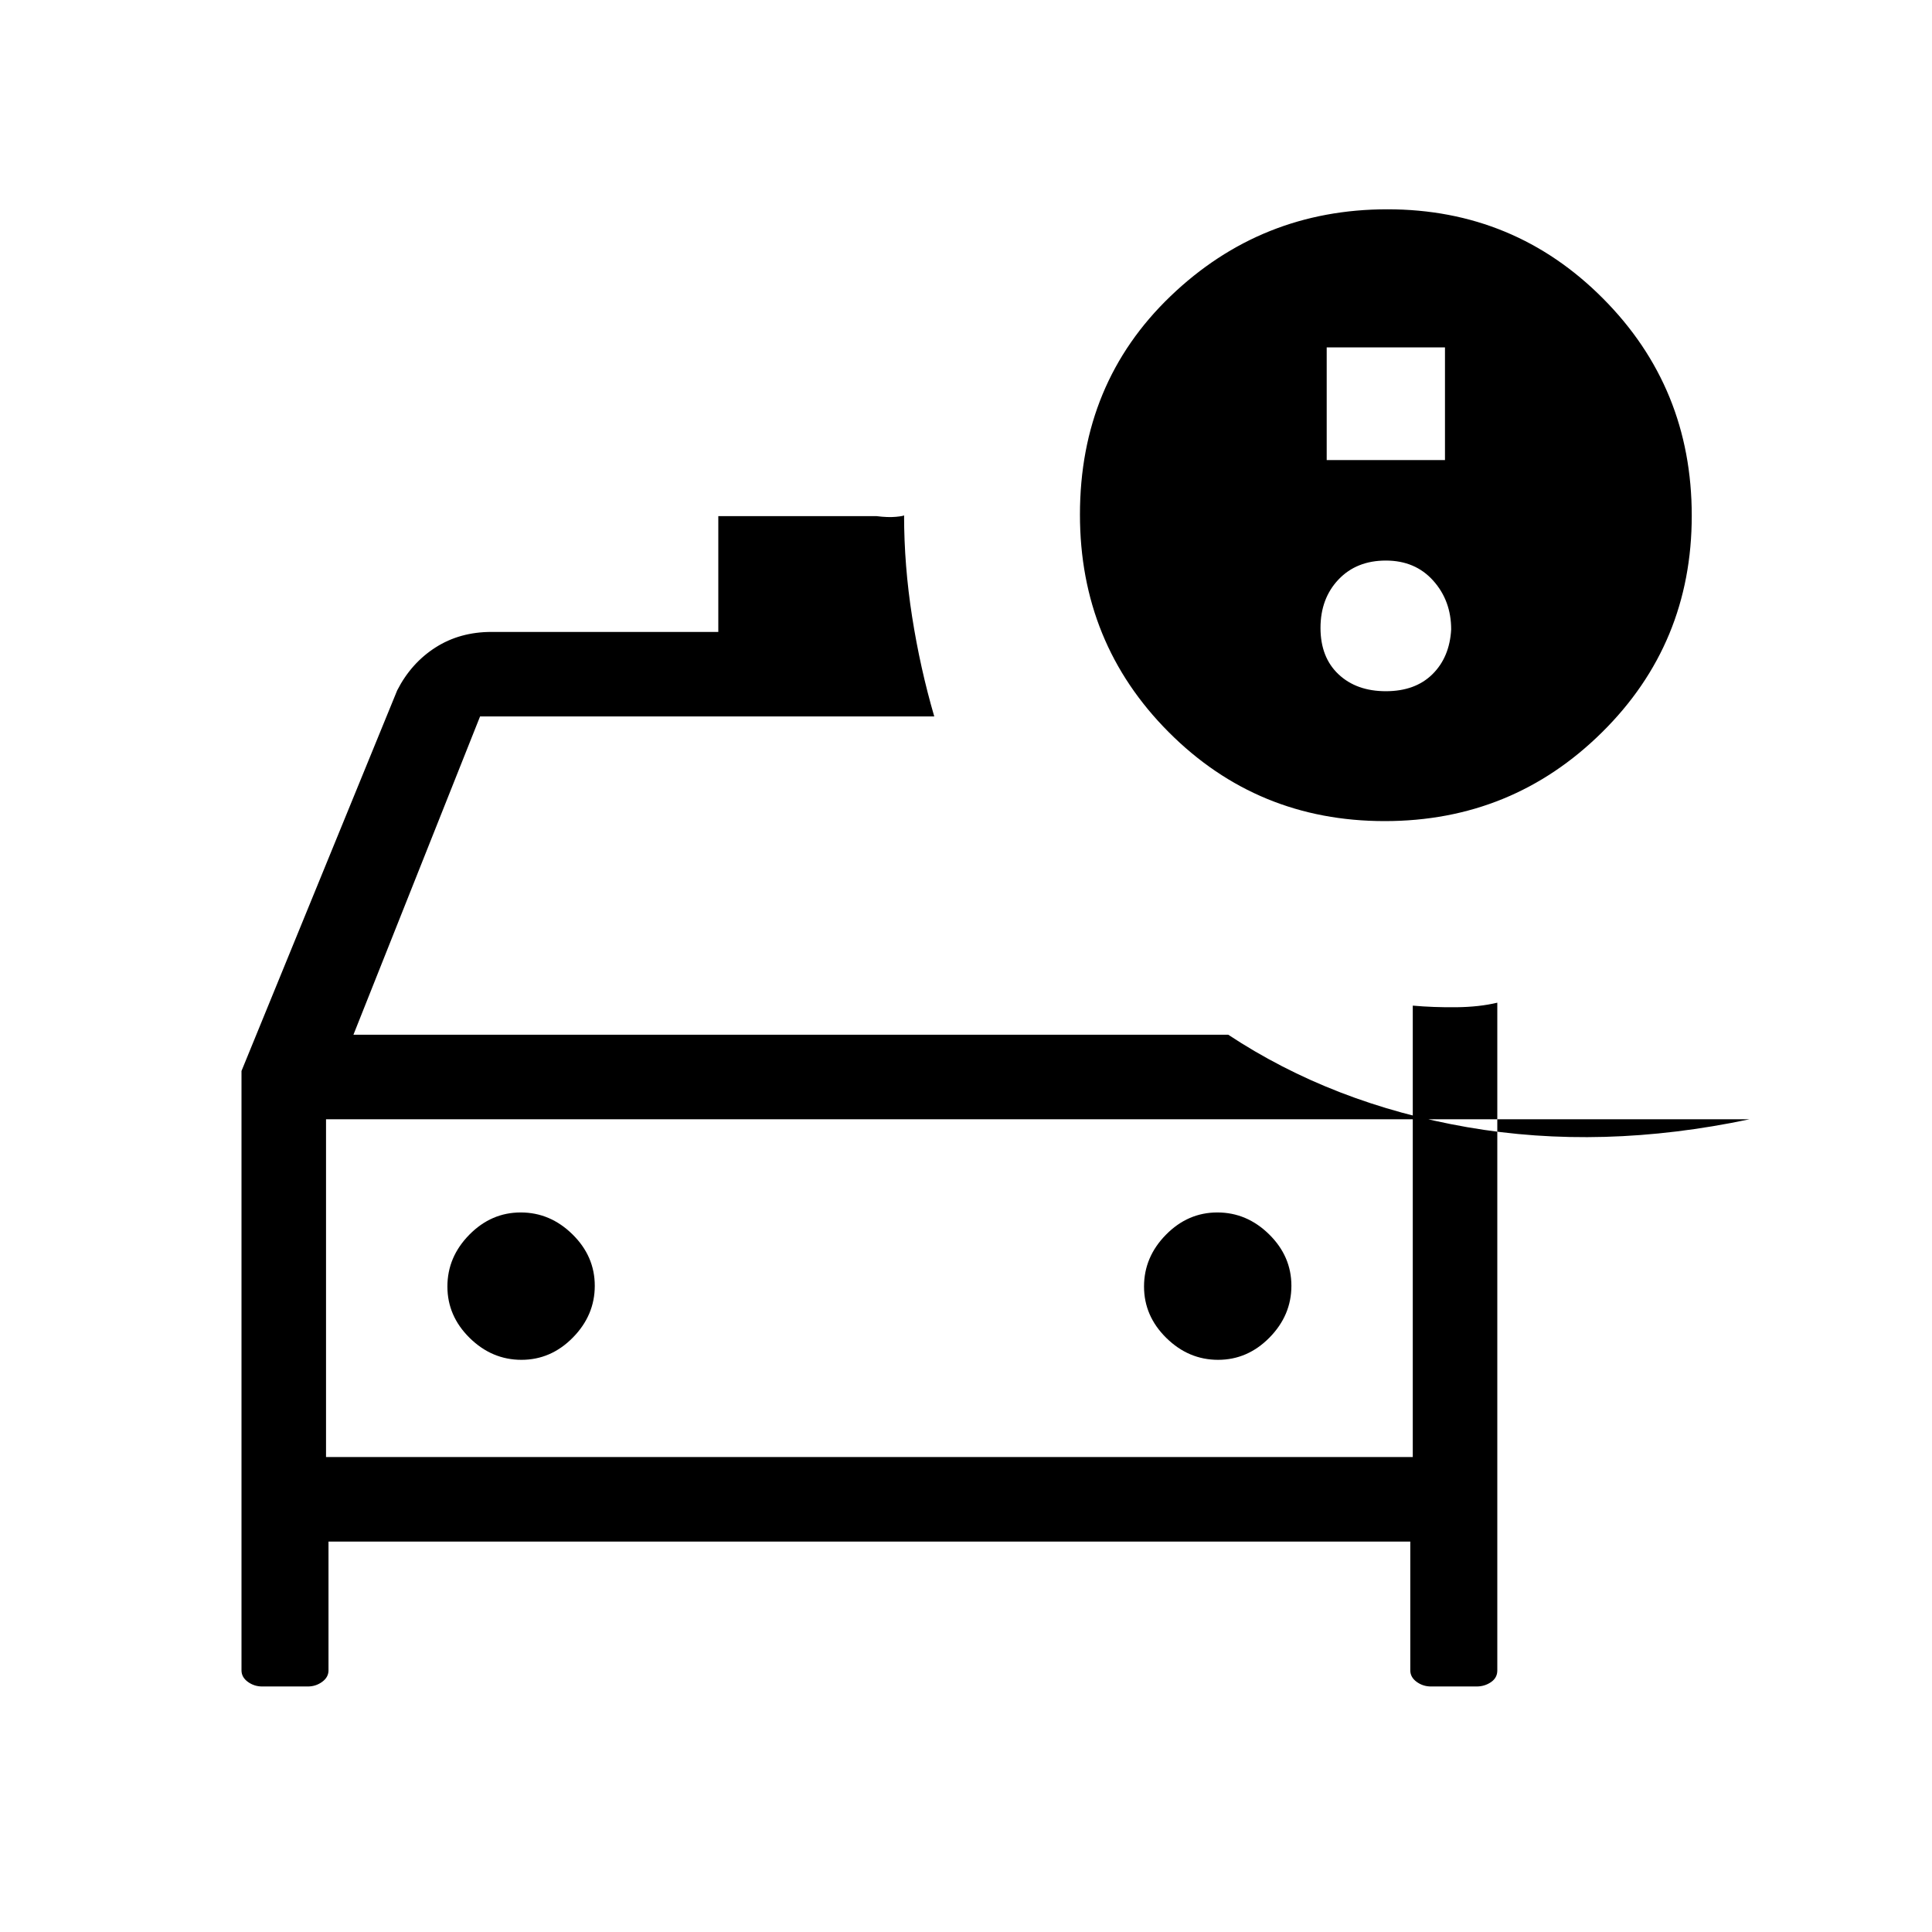<svg xmlns="http://www.w3.org/2000/svg" height="20" viewBox="0 -960 960 960" width="20"><path d="M162-236v-223.31V-236Zm443.26-48.31q14.66 0 25.55-11.06 10.88-11.07 10.88-25.73 0-14.67-11.06-25.55-11.07-10.89-25.73-10.89-14.67 0-25.55 11.07-10.89 11.06-10.89 25.73 0 14.66 11.07 25.55 11.06 10.88 25.73 10.88Zm-346.16 0q14.67 0 25.55-11.06 10.89-11.07 10.89-25.73 0-14.67-11.07-25.55-11.06-10.89-25.73-10.89-14.66 0-25.55 11.07-10.88 11.06-10.88 25.73 0 14.66 11.06 25.55 11.07 10.88 25.73 10.88ZM688.07-552q-63.3 0-107.38-44.24-44.07-44.23-44.07-108.05 0-65.33 44.99-108.52T689.38-856q63.03 0 107.13 44.3 44.11 44.31 44.11 107.93 0 63.62-44.62 107.69Q751.38-552 688.07-552Zm-28.84-179.38H718v-56h-58.77v56Zm29.39 114.84q14.6 0 23.14-8.43 8.55-8.43 9.32-22.26 0-14.29-8.93-24.26-8.93-9.97-23.53-9.97-14.6 0-23.54 9.43-8.93 9.43-8.93 24.03 0 14.6 8.93 23.03 8.94 8.43 23.54 8.43ZM464.23-604H238.54l-62.92 158.15h434.69q51.92 34.31 118.69 45.93 66.77 11.61 140.38-3.93H162V-236h540v-224.31q10.15.91 21.58.8 11.42-.11 20.42-2.26v331.83q0 3.64-3.15 5.79T733.7-122h-22.63q-4 0-7.15-2.3-3.15-2.3-3.15-5.7v-64H163.23v64q0 3.4-3.15 5.7-3.15 2.3-7.15 2.3H130.3q-4 0-7.15-2.3-3.15-2.3-3.15-5.7v-297.85L197.38-617q6.93-13.54 19.01-21.27 12.09-7.73 27.84-7.73h112.69v-57.54h78.62q5.65.72 9.67.34 4.02-.39 4.02-.8 0 25 4 50.5t11 49.5Z"/></svg>